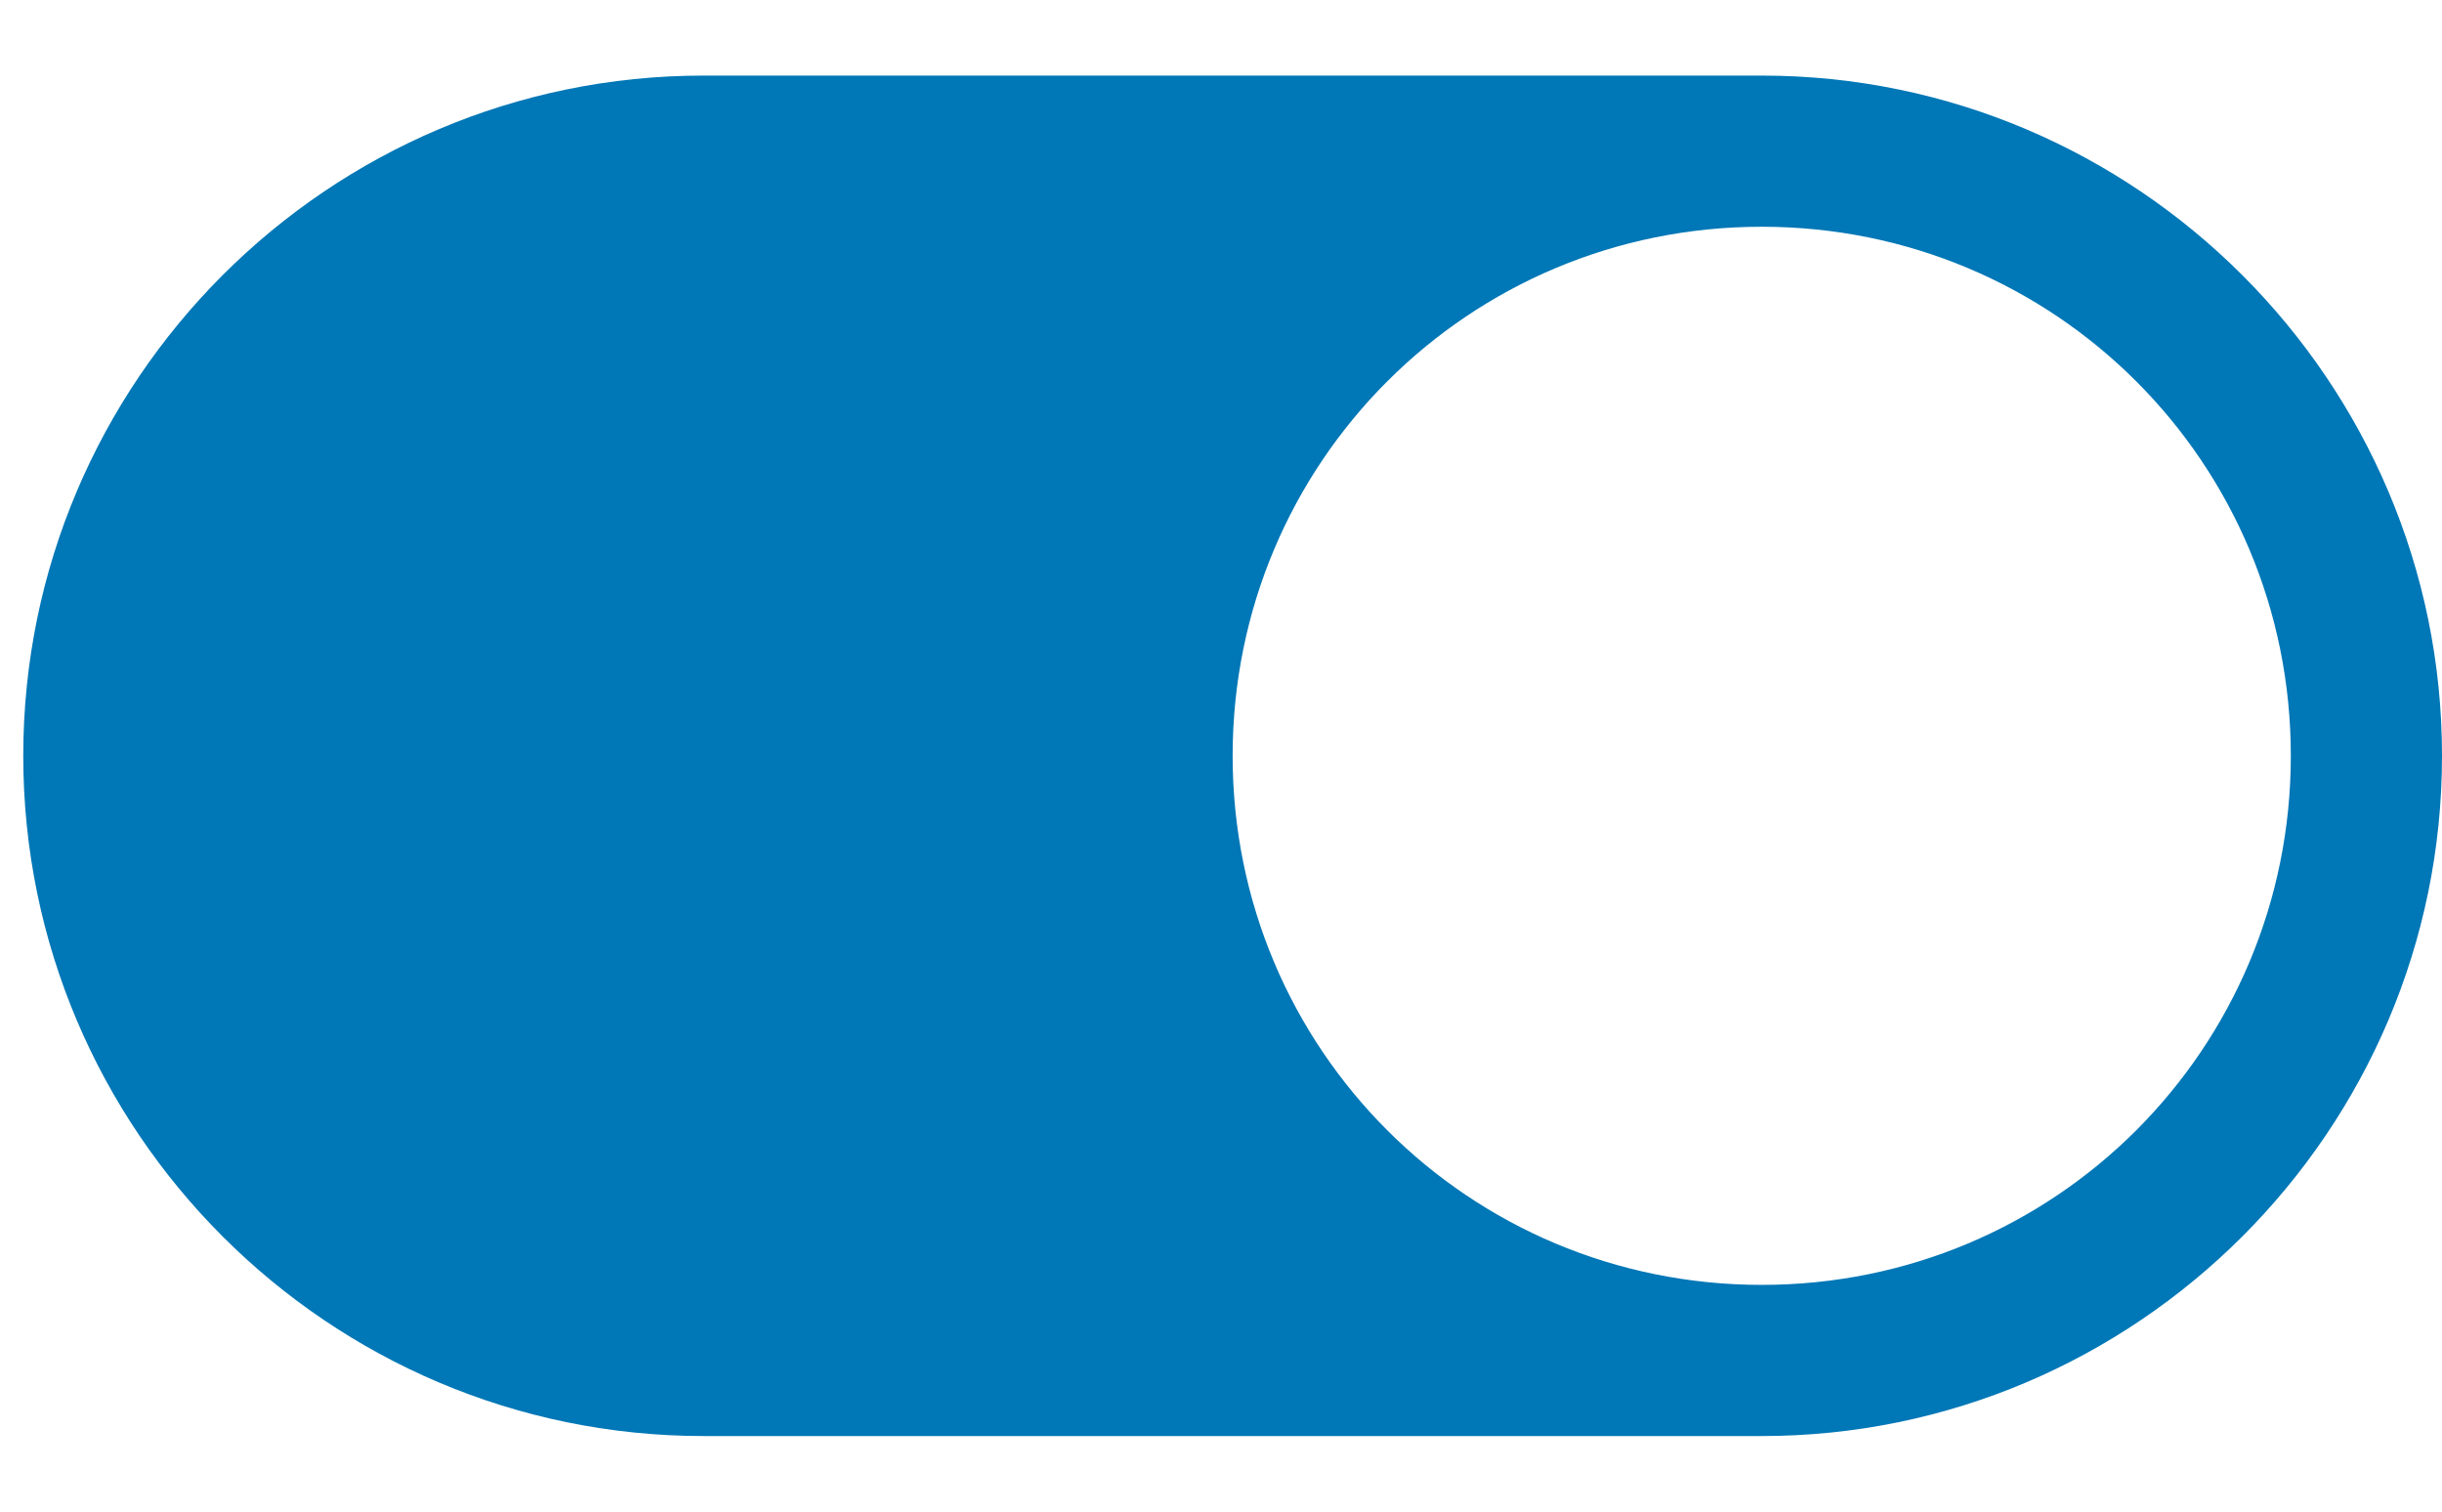 <svg width="21" height="13" viewBox="0 0 21 13" fill="none" xmlns="http://www.w3.org/2000/svg">
<path d="M6.05 0.65C2.826 0.65 0.2 3.273 0.2 6.5C0.2 9.727 2.826 12.35 6.05 12.35H15.15C18.372 12.35 21 9.722 21 6.5C21 3.278 18.372 0.65 15.15 0.65H6.05ZM15.15 1.95C17.672 1.95 19.7 3.979 19.7 6.5C19.7 9.021 17.672 11.05 15.15 11.05C12.629 11.05 10.6 9.021 10.6 6.5C10.6 3.979 12.629 1.95 15.15 1.95Z" fill="#0077B6"/>
</svg>
